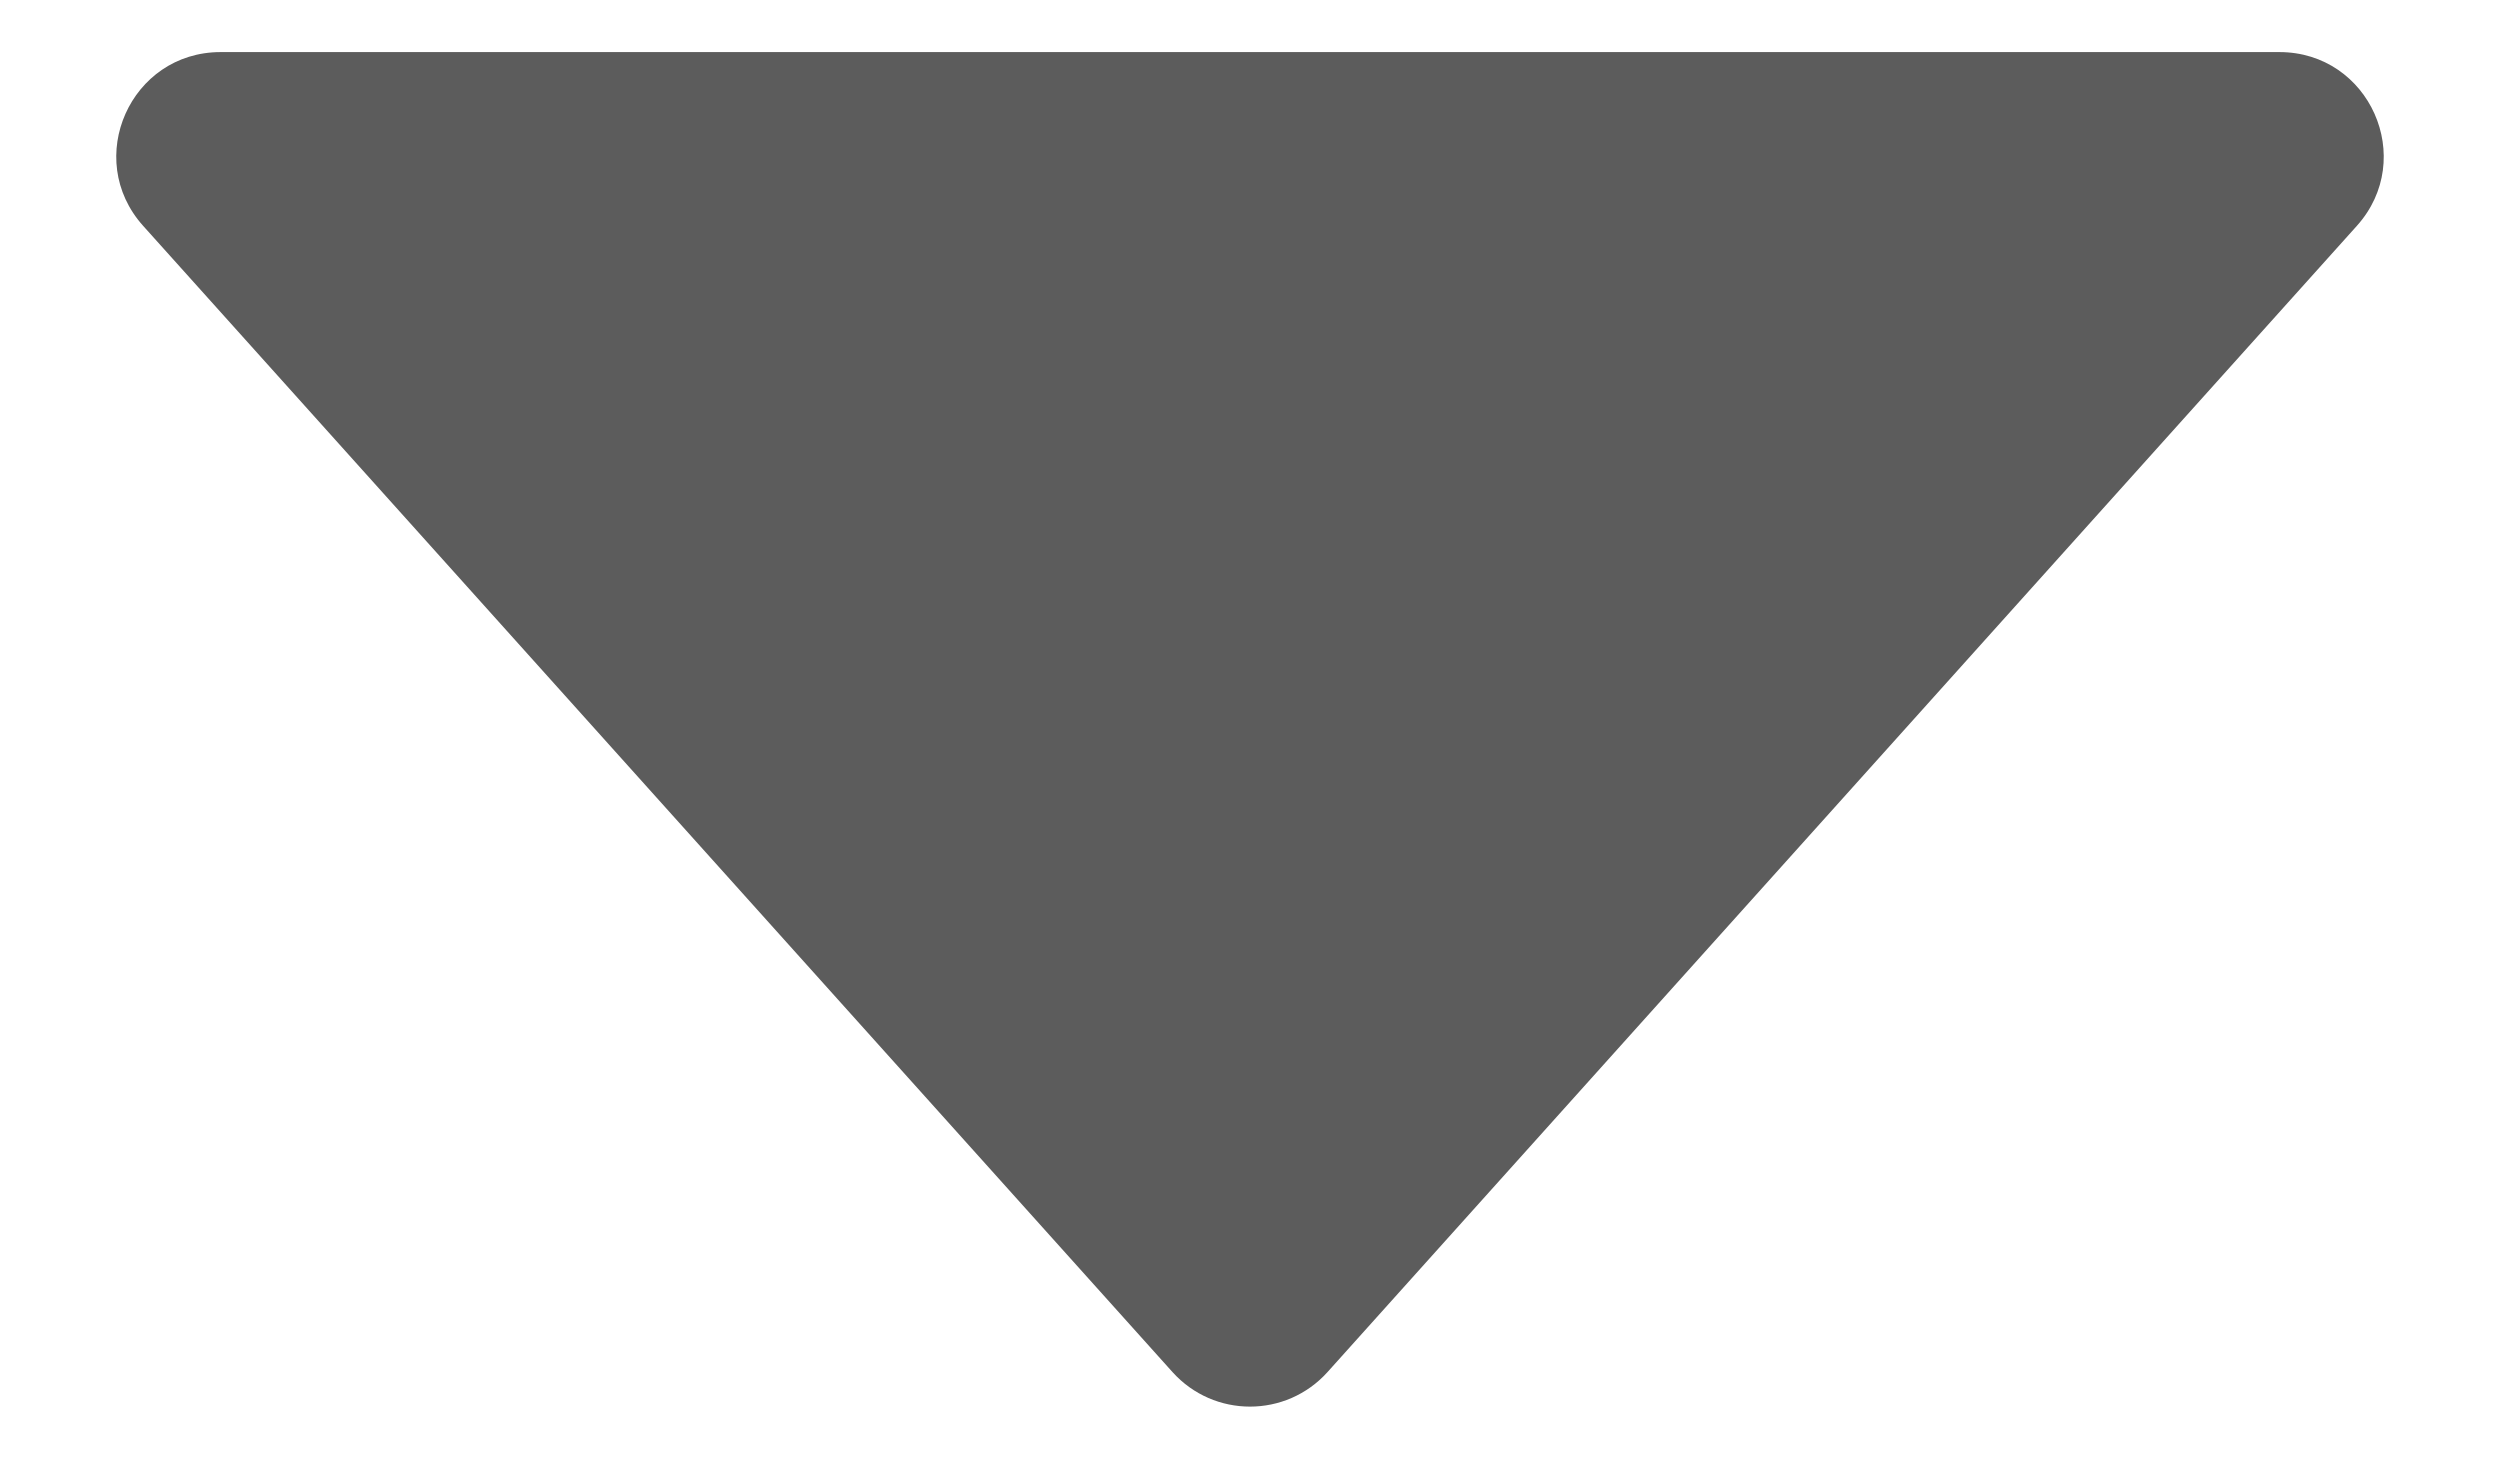 <svg width="12" height="7" viewBox="0 0 12 7" fill="none" xmlns="http://www.w3.org/2000/svg">
<path d="M5.628 6.586C5.827 6.807 6.173 6.807 6.372 6.586L11.313 1.084C11.602 0.762 11.374 0.25 10.941 0.25H1.059C0.626 0.25 0.398 0.762 0.687 1.084L5.628 6.586Z" fill="#5C5C5C"/>
</svg>
